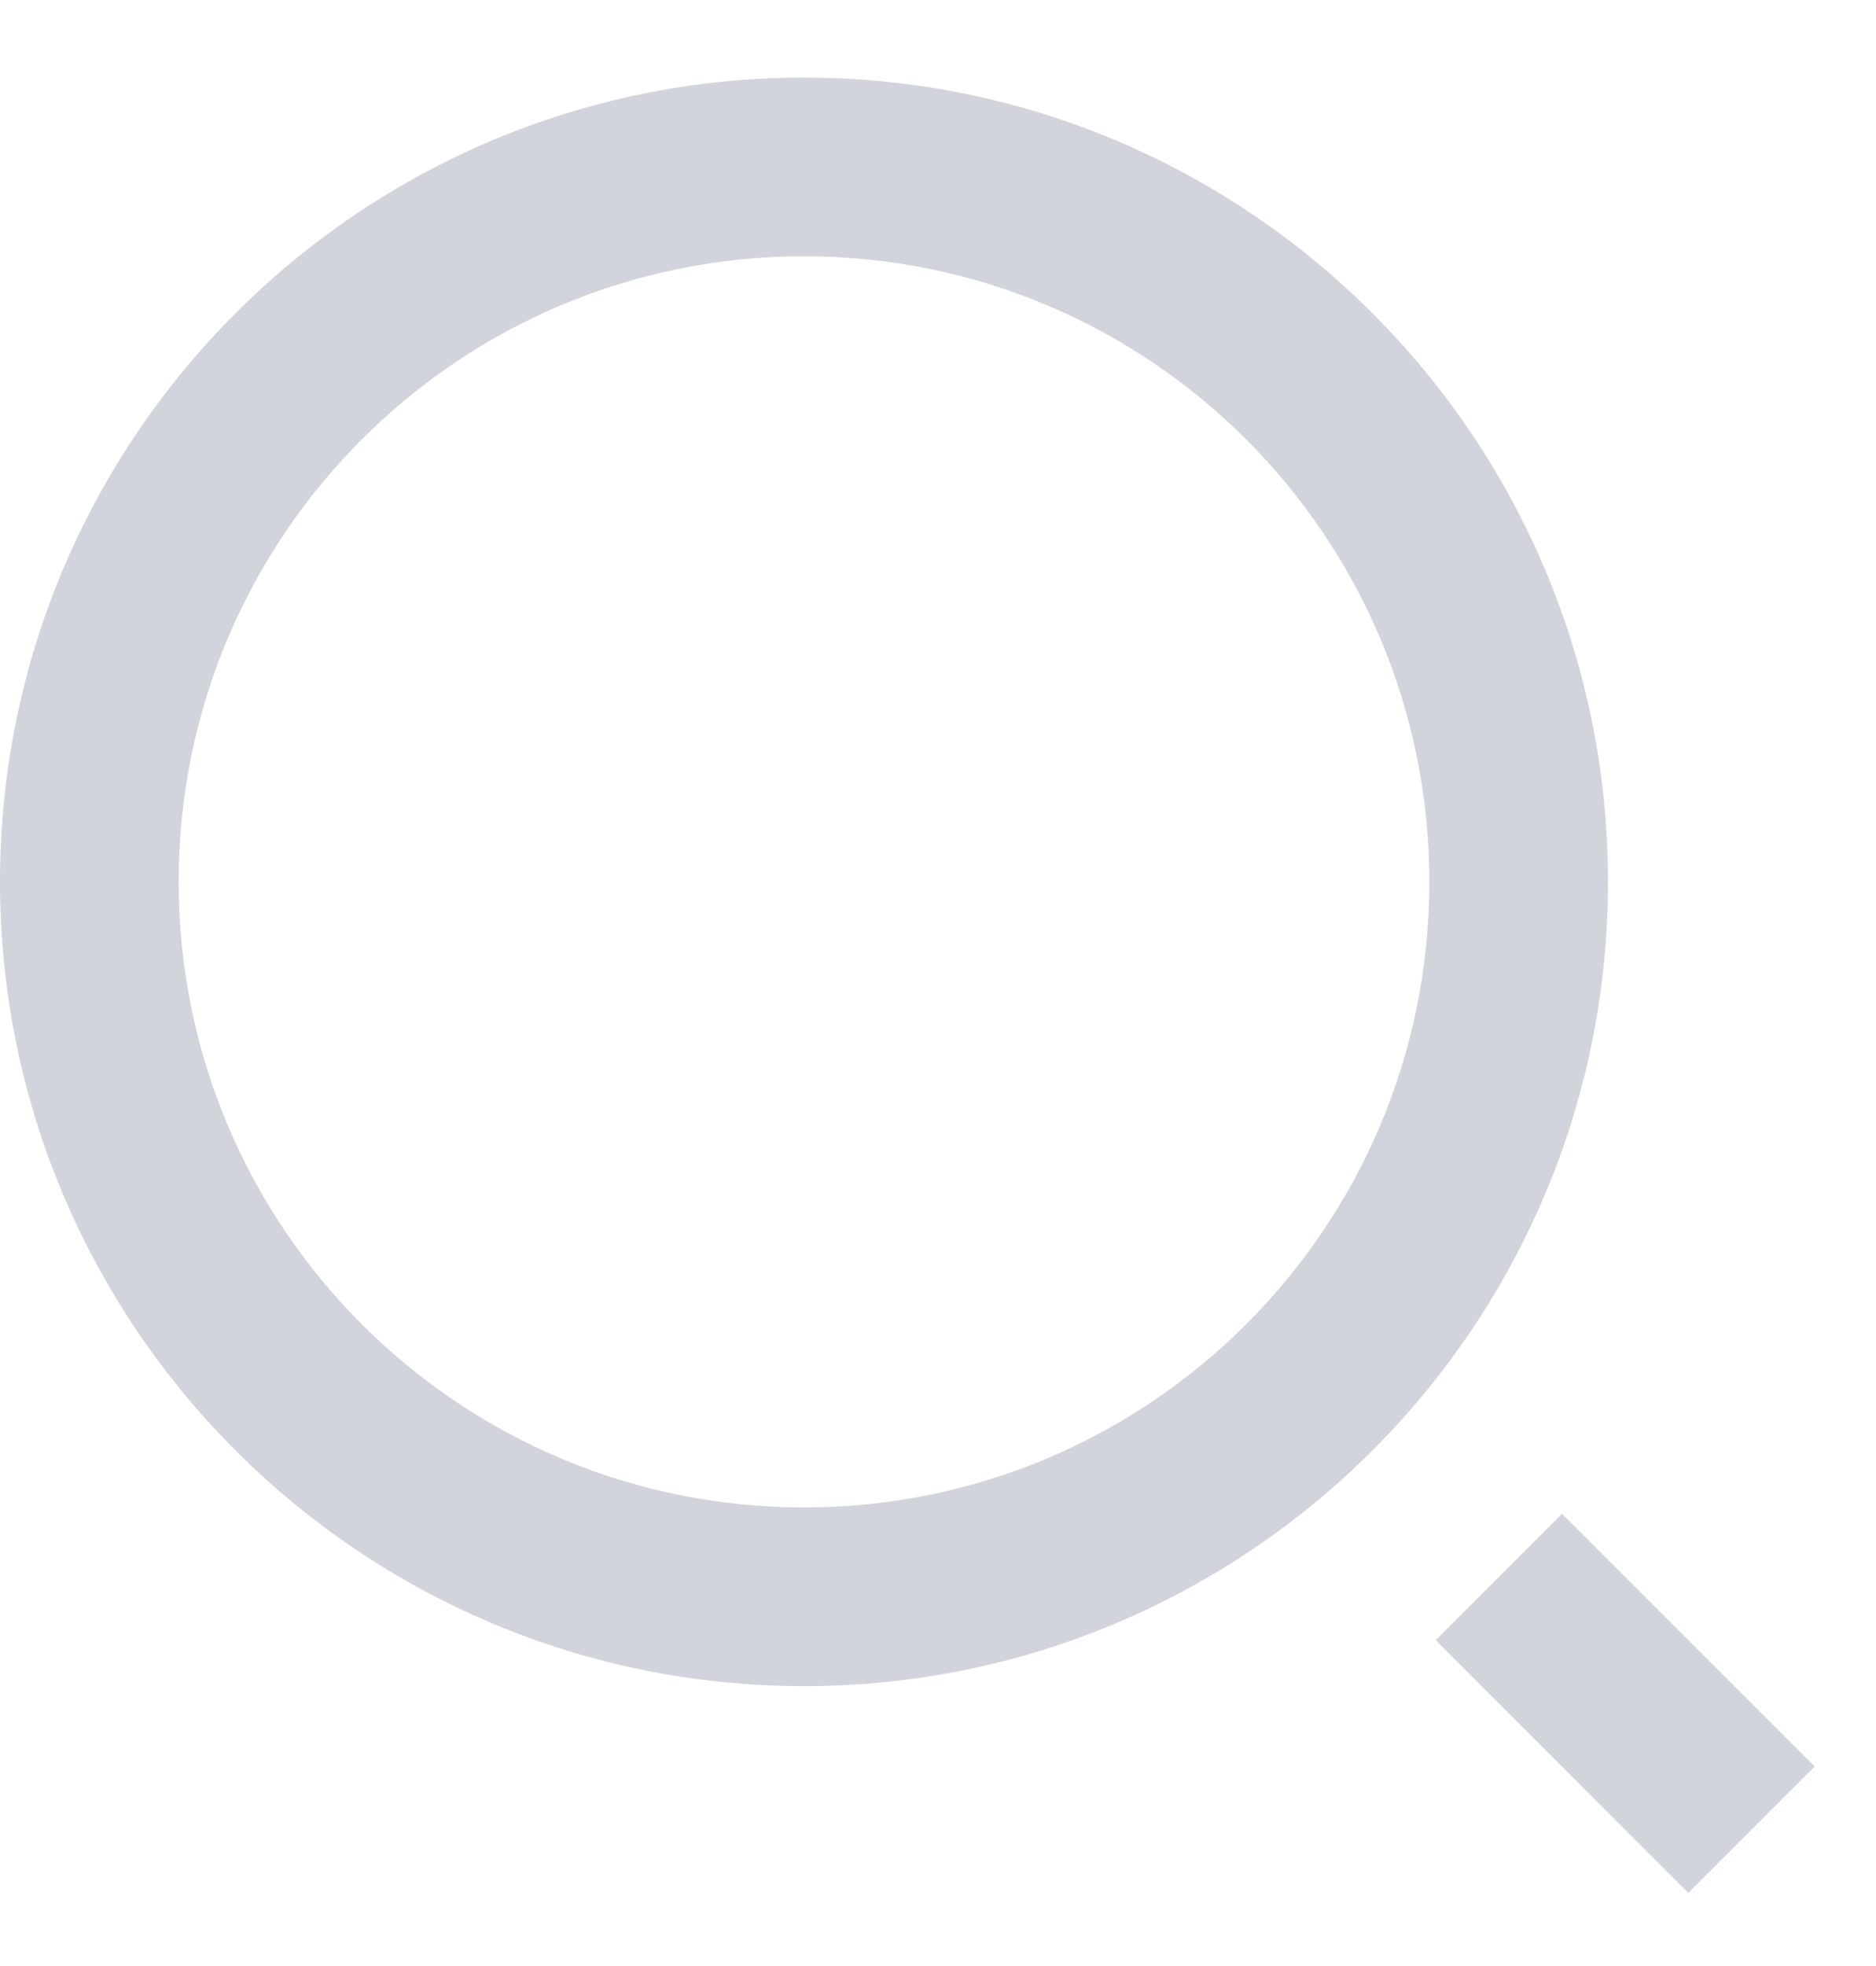 <svg width="21" height="22" viewBox="0 0 21 22" fill="none" xmlns="http://www.w3.org/2000/svg">
<path d="M9 0.868C13.968 0.868 18 4.9 18 9.868C18 14.836 13.968 18.868 9 18.868C4.032 18.868 0 14.836 0 9.868C0 4.9 4.032 0.868 9 0.868ZM9 16.868C12.867 16.868 16 13.735 16 9.868C16 6 12.867 2.868 9 2.868C5.132 2.868 2 6 2 9.868C2 13.735 5.132 16.868 9 16.868ZM17.485 16.939L20.314 19.767L18.899 21.182L16.071 18.353L17.485 16.939Z" fill="#D1D5DB"/>
</svg>
